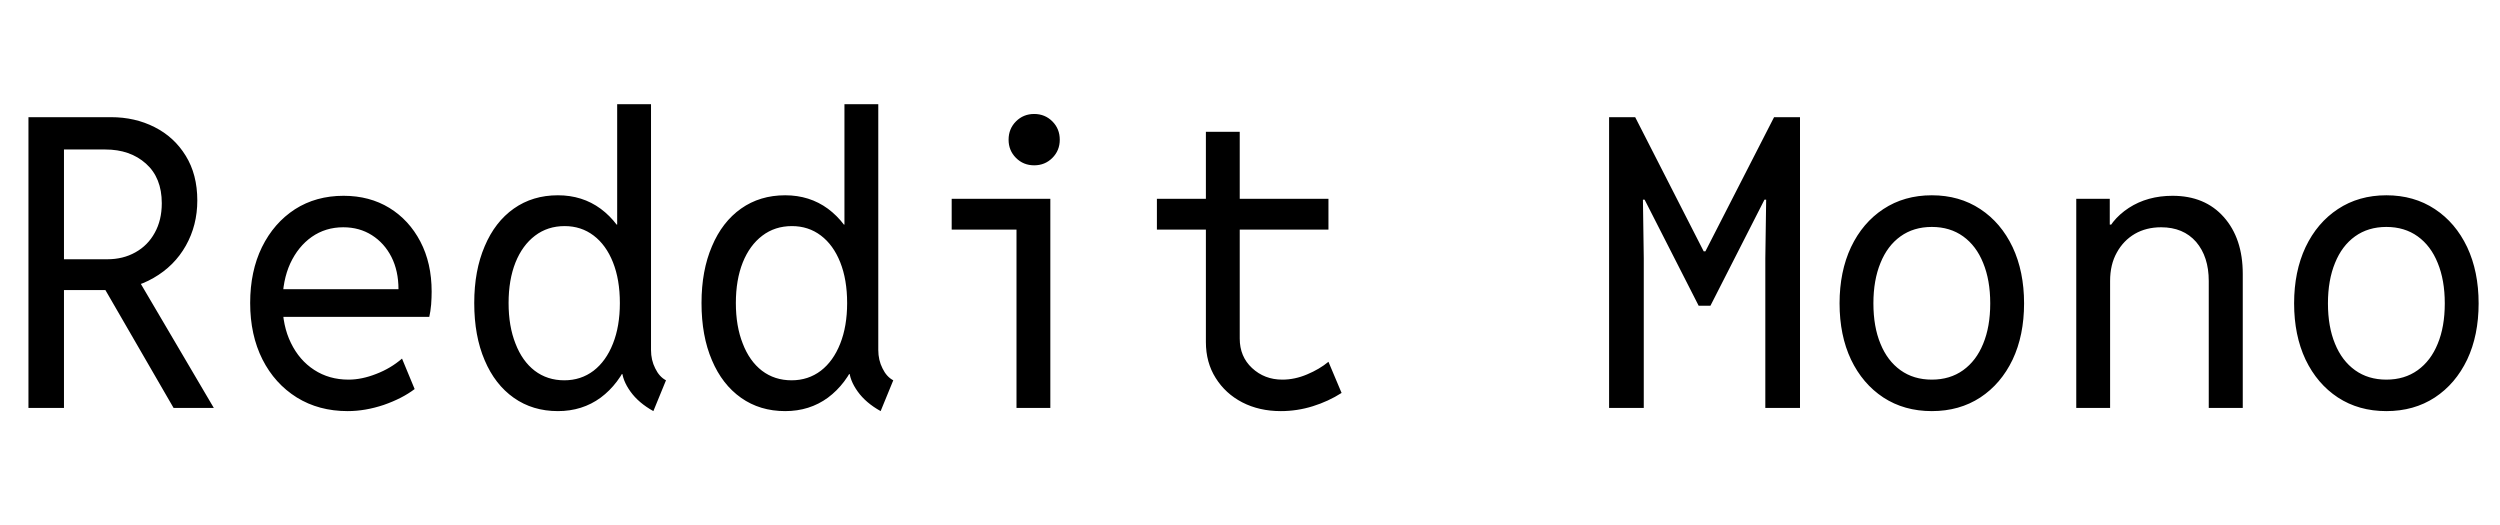 <svg xmlns="http://www.w3.org/2000/svg" xmlns:xlink="http://www.w3.org/1999/xlink" width="148.5" height="31.172"><path fill="black" d="M6.21 17.23L3.07 17.23L3.07 15.40L6.38 15.40Q7.31 15.40 8.04 14.99Q8.78 14.58 9.19 13.83Q9.61 13.08 9.61 12.07L9.61 12.07Q9.61 10.56 8.67 9.72Q7.73 8.88 6.26 8.88L6.26 8.88L3.07 8.88L3.07 6.96L6.59 6.96Q8.02 6.96 9.18 7.55Q10.35 8.14 11.03 9.25Q11.72 10.36 11.72 11.91L11.72 11.91Q11.72 13.38 11.04 14.59Q10.36 15.80 9.12 16.51Q7.89 17.23 6.21 17.23L6.21 17.23ZM3.80 24.23L1.69 24.23L1.69 6.96L3.80 6.96L3.80 24.23ZM12.70 24.23L10.31 24.23L6.07 16.90L7.64 15.63L12.70 24.23ZM20.65 24.42L20.65 24.42Q18.94 24.42 17.63 23.61Q16.32 22.79 15.59 21.35Q14.86 19.90 14.86 18L14.86 18Q14.86 16.11 15.56 14.68Q16.27 13.24 17.52 12.43Q18.77 11.63 20.41 11.63L20.41 11.63Q21.95 11.63 23.13 12.35Q24.30 13.07 24.97 14.35Q25.64 15.63 25.64 17.32L25.64 17.32Q25.64 17.67 25.61 18.09Q25.57 18.52 25.50 18.82L25.50 18.82L16.41 18.82L16.41 17.18L23.67 17.18Q23.67 16.09 23.25 15.26Q22.83 14.44 22.09 13.97Q21.35 13.50 20.39 13.50L20.39 13.50Q19.34 13.50 18.52 14.07Q17.71 14.64 17.24 15.65Q16.78 16.66 16.78 18L16.78 18Q16.78 19.35 17.28 20.37Q17.78 21.40 18.66 21.97Q19.55 22.55 20.70 22.55L20.70 22.55Q21.49 22.55 22.35 22.21Q23.21 21.88 23.88 21.30L23.88 21.30L24.63 23.11Q23.89 23.67 22.80 24.05Q21.70 24.42 20.65 24.42ZM39.56 22.59L38.81 24.42Q37.93 23.93 37.45 23.26Q36.96 22.58 36.94 21.94L36.94 21.94L37.31 22.22L36.40 22.22L36.91 20.84L36.91 14.58L36.40 13.34L36.66 13.34L36.66 6.19L38.67 6.19L38.67 20.79Q38.67 21.39 38.92 21.88Q39.16 22.38 39.56 22.59L39.56 22.59ZM33.14 24.42L33.14 24.42Q31.64 24.42 30.52 23.63Q29.40 22.84 28.79 21.40Q28.17 19.96 28.17 18L28.17 18Q28.17 16.07 28.79 14.63Q29.40 13.18 30.52 12.39Q31.64 11.60 33.14 11.60L33.14 11.60Q34.59 11.60 35.68 12.40Q36.76 13.20 37.37 14.64Q37.97 16.08 37.97 18L37.97 18Q37.97 19.93 37.37 21.38Q36.76 22.82 35.68 23.62Q34.59 24.42 33.14 24.42ZM33.52 22.59L33.52 22.59Q34.51 22.59 35.26 22.02Q36 21.45 36.41 20.41Q36.82 19.38 36.82 18L36.82 18Q36.82 16.61 36.41 15.58Q36 14.55 35.26 13.99Q34.52 13.43 33.54 13.43L33.54 13.43Q32.53 13.43 31.78 14.00Q31.03 14.57 30.62 15.59Q30.21 16.62 30.21 18L30.21 18Q30.21 19.38 30.62 20.41Q31.02 21.45 31.76 22.02Q32.51 22.59 33.52 22.59ZM53.06 22.59L52.31 24.42Q51.43 23.93 50.95 23.26Q50.46 22.58 50.44 21.94L50.44 21.94L50.81 22.22L49.90 22.22L50.41 20.84L50.41 14.58L49.90 13.34L50.16 13.34L50.16 6.19L52.17 6.19L52.17 20.79Q52.17 21.39 52.42 21.88Q52.66 22.38 53.06 22.59L53.06 22.59ZM46.64 24.42L46.64 24.42Q45.14 24.42 44.02 23.63Q42.90 22.84 42.29 21.40Q41.67 19.96 41.67 18L41.67 18Q41.67 16.07 42.29 14.63Q42.90 13.18 44.02 12.39Q45.14 11.60 46.64 11.60L46.64 11.60Q48.09 11.60 49.18 12.40Q50.26 13.20 50.87 14.64Q51.47 16.08 51.47 18L51.47 18Q51.47 19.93 50.87 21.38Q50.26 22.82 49.18 23.62Q48.09 24.42 46.64 24.42ZM47.02 22.59L47.02 22.59Q48.01 22.59 48.76 22.02Q49.50 21.45 49.91 20.41Q50.32 19.38 50.32 18L50.32 18Q50.32 16.61 49.91 15.58Q49.50 14.55 48.76 13.99Q48.02 13.43 47.04 13.43L47.04 13.43Q46.03 13.43 45.28 14.00Q44.53 14.57 44.12 15.59Q43.71 16.62 43.71 18L43.71 18Q43.71 19.38 44.12 20.41Q44.52 21.45 45.26 22.02Q46.01 22.59 47.02 22.59ZM62.39 24.23L60.38 24.23L60.38 11.81L62.39 11.81L62.39 24.23ZM62.39 13.64L56.53 13.64L56.53 11.81L62.39 11.81L62.39 13.64ZM61.43 9.82L61.43 9.82Q60.79 9.82 60.35 9.38Q59.91 8.94 59.91 8.30L59.91 8.30Q59.91 7.65 60.35 7.21Q60.79 6.77 61.43 6.77L61.43 6.77Q62.07 6.77 62.51 7.21Q62.95 7.65 62.95 8.30L62.95 8.30Q62.95 8.94 62.51 9.38Q62.07 9.82 61.43 9.82ZM76.08 24.42L76.08 24.42Q74.80 24.42 73.79 23.90Q72.79 23.38 72.21 22.45Q71.63 21.53 71.63 20.32L71.63 20.32L71.63 7.83L73.64 7.83L73.64 20.11Q73.64 21.18 74.37 21.86Q75.11 22.55 76.17 22.55L76.17 22.55Q76.91 22.55 77.64 22.24Q78.38 21.93 78.91 21.49L78.91 21.49L79.69 23.34Q78.91 23.84 77.98 24.13Q77.05 24.42 76.08 24.42ZM78.91 13.64L68.72 13.64L68.72 11.81L78.91 11.81L78.91 13.64ZM97.64 24.23L95.58 24.23L95.58 6.96L97.13 6.96L101.20 14.93L101.30 14.93L105.38 6.96L106.92 6.96L106.92 24.23L104.86 24.23L104.86 15.35L104.91 11.86L104.81 11.86L101.60 18.16L100.90 18.16L97.69 11.86L97.59 11.86L97.64 15.35L97.64 24.23ZM114.75 24.42L114.75 24.42Q113.11 24.42 111.87 23.61Q110.64 22.80 109.95 21.36Q109.27 19.92 109.27 18.02L109.27 18.02Q109.27 16.13 109.95 14.68Q110.64 13.23 111.87 12.42Q113.11 11.60 114.75 11.60L114.75 11.60Q116.39 11.60 117.63 12.42Q118.86 13.23 119.55 14.68Q120.23 16.13 120.23 18.02L120.23 18.02Q120.23 19.92 119.55 21.36Q118.86 22.80 117.63 23.61Q116.39 24.42 114.75 24.42ZM114.75 22.55L114.75 22.55Q115.83 22.55 116.61 21.99Q117.39 21.43 117.80 20.42Q118.22 19.41 118.22 18.02L118.22 18.02Q118.22 16.64 117.80 15.62Q117.39 14.60 116.61 14.04Q115.83 13.48 114.75 13.48L114.75 13.48Q113.67 13.48 112.89 14.04Q112.11 14.60 111.70 15.62Q111.28 16.64 111.28 18.02L111.28 18.02Q111.28 19.41 111.70 20.42Q112.11 21.43 112.89 21.99Q113.67 22.55 114.75 22.55ZM125.34 24.23L123.33 24.23L123.33 11.81L125.32 11.81L125.32 13.34L125.79 13.34L124.97 14.20Q125.34 13.08 126.45 12.35Q127.56 11.63 129.05 11.63L129.05 11.63Q130.97 11.63 132.09 12.89Q133.22 14.16 133.22 16.27L133.22 16.27L133.22 24.23L131.20 24.23L131.20 16.69Q131.20 15.25 130.45 14.37Q129.69 13.50 128.37 13.50L128.37 13.50Q127.49 13.50 126.81 13.89Q126.13 14.29 125.74 15Q125.34 15.71 125.34 16.69L125.34 16.69L125.34 24.23ZM141.75 24.42L141.75 24.42Q140.11 24.42 138.87 23.61Q137.64 22.80 136.95 21.36Q136.27 19.92 136.27 18.02L136.27 18.02Q136.27 16.13 136.95 14.68Q137.64 13.23 138.87 12.42Q140.11 11.60 141.75 11.60L141.75 11.60Q143.39 11.60 144.63 12.42Q145.86 13.23 146.55 14.68Q147.23 16.13 147.23 18.02L147.23 18.02Q147.23 19.92 146.55 21.36Q145.86 22.80 144.63 23.61Q143.39 24.42 141.75 24.42ZM141.75 22.55L141.75 22.55Q142.83 22.55 143.61 21.99Q144.39 21.43 144.80 20.42Q145.22 19.41 145.22 18.02L145.22 18.02Q145.22 16.64 144.80 15.62Q144.39 14.60 143.61 14.04Q142.83 13.48 141.75 13.48L141.75 13.48Q140.67 13.48 139.89 14.04Q139.11 14.60 138.70 15.62Q138.28 16.64 138.28 18.02L138.28 18.02Q138.28 19.41 138.70 20.42Q139.11 21.43 139.89 21.99Q140.67 22.55 141.75 22.55Z"/></svg>